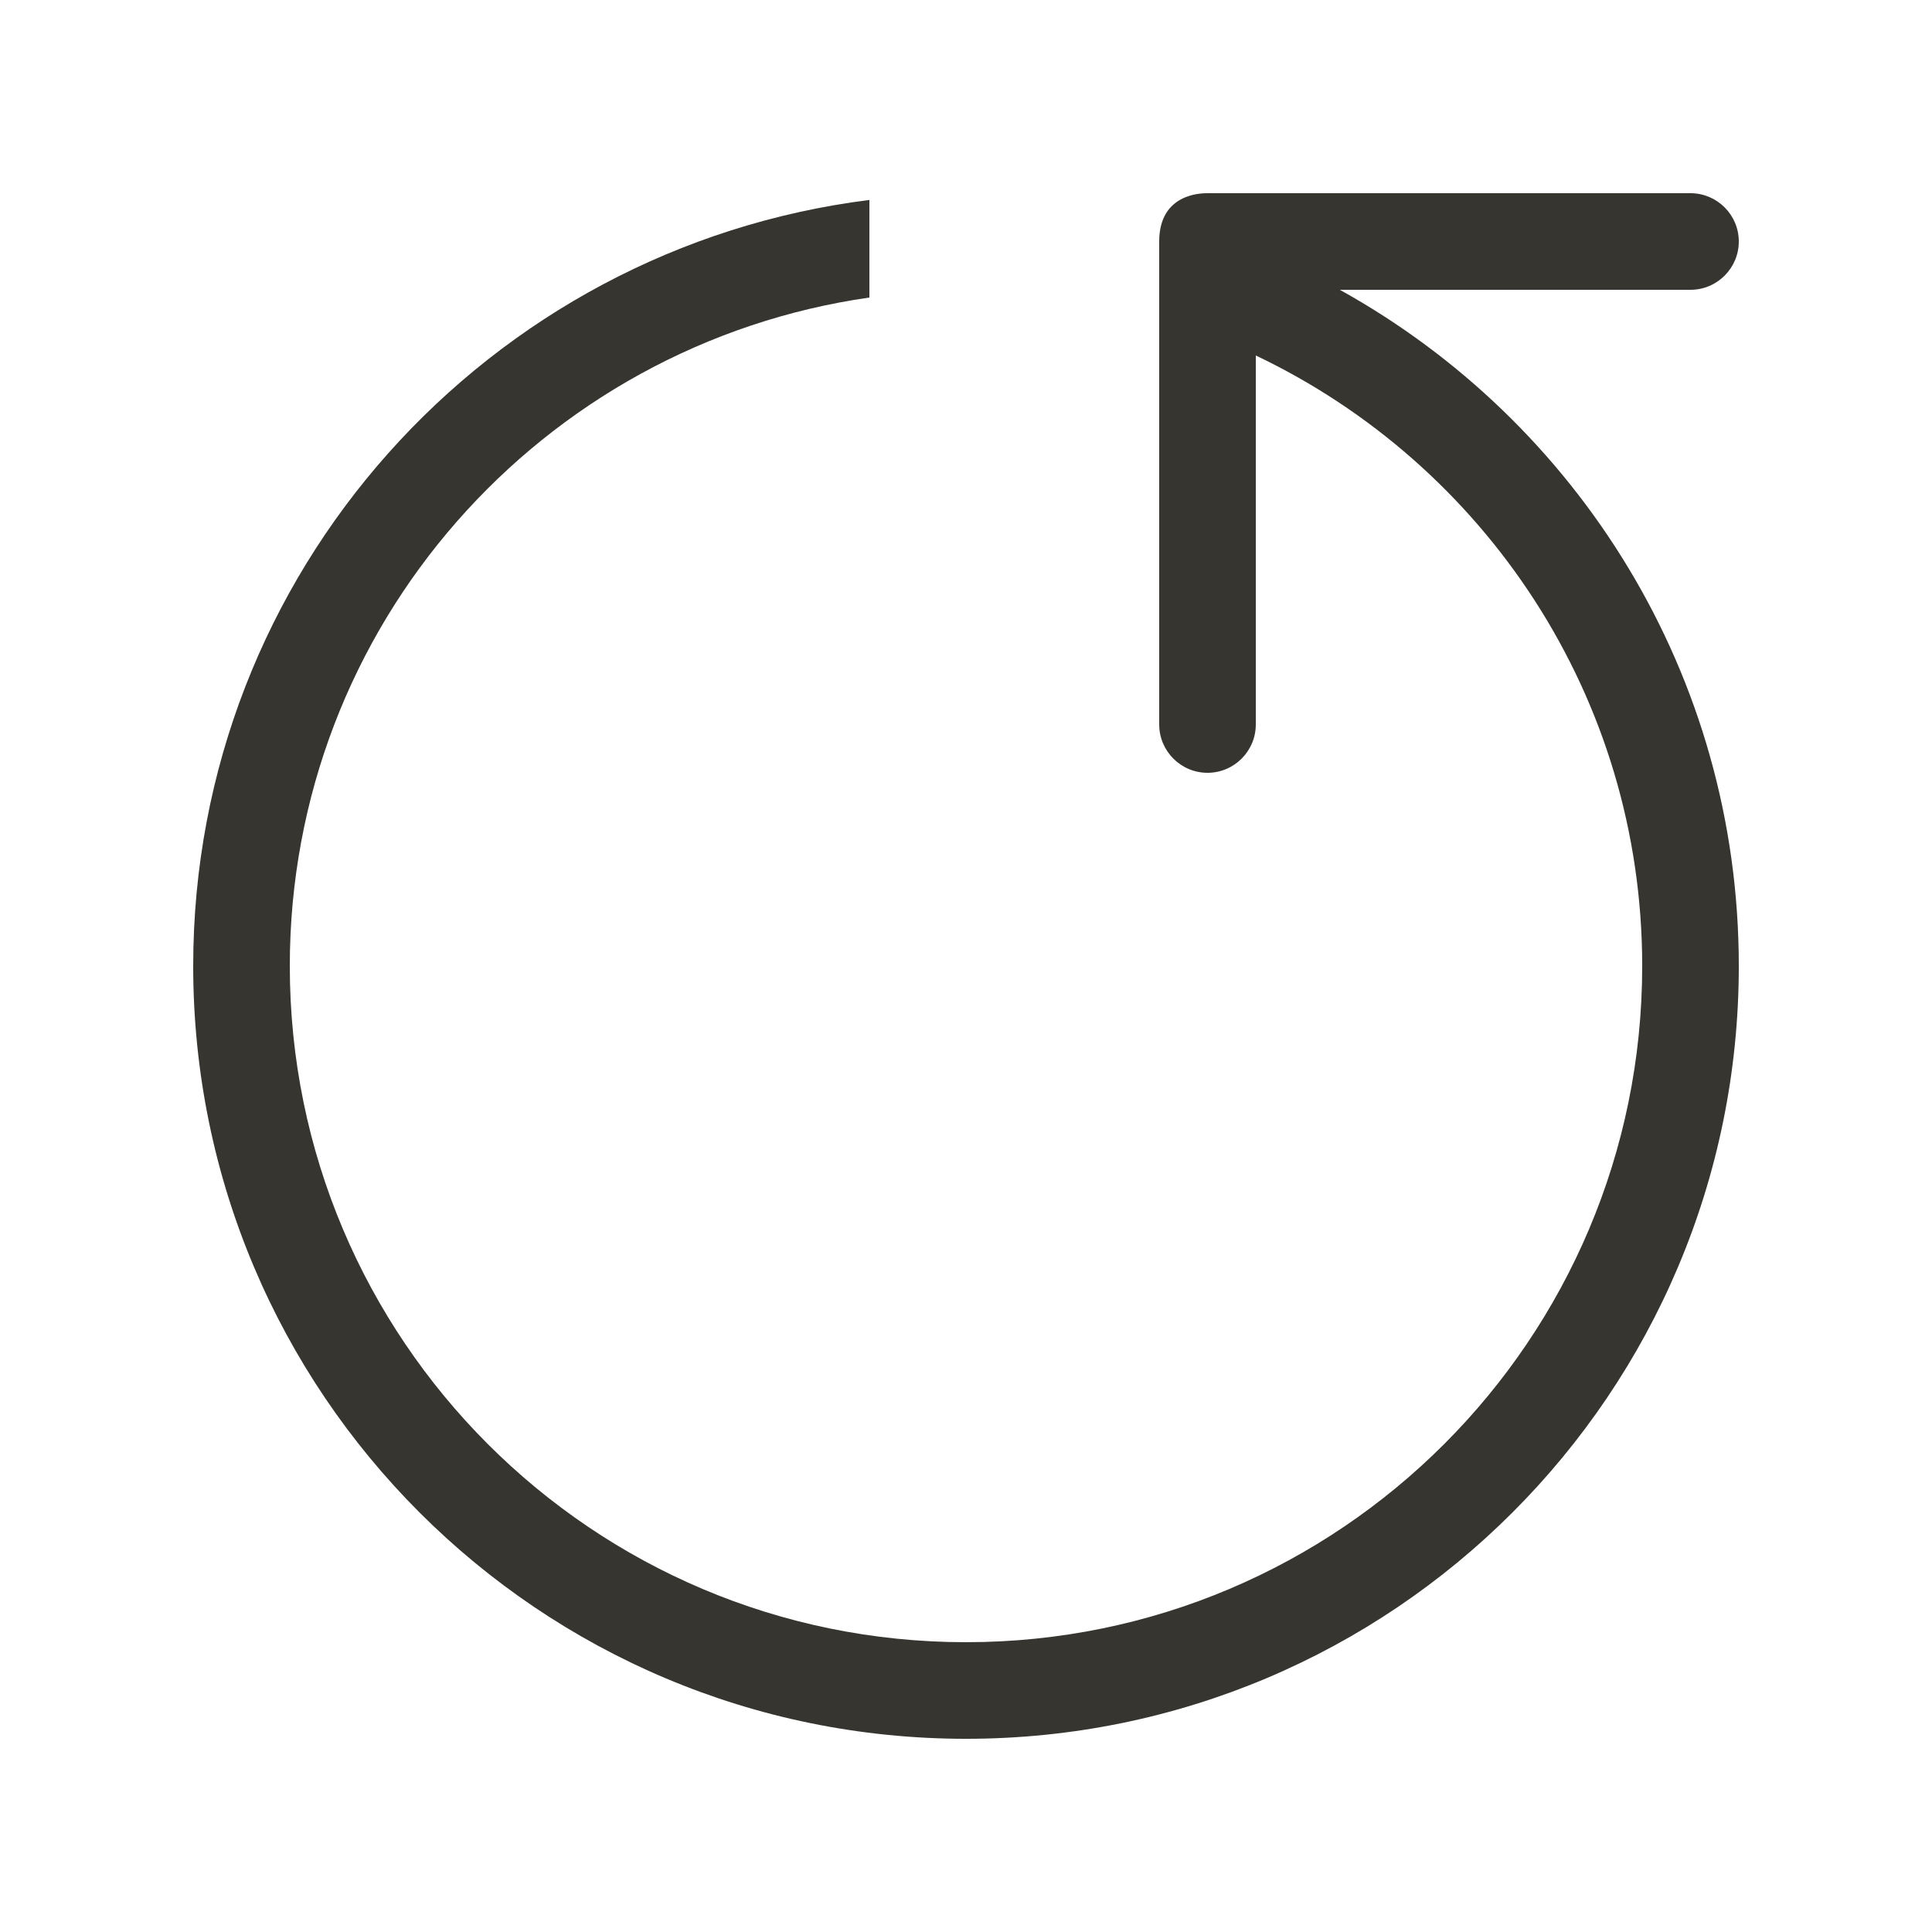 <!-- Generated by IcoMoon.io -->
<svg version="1.1" xmlns="http://www.w3.org/2000/svg" width="40" height="40" viewBox="0 0 40 40">
<title>bm-refresh1</title>
<path fill="#37352f" d="M27.74 6h7.26c0.552 0 1-0.45 1-1s-0.448-1-1-1h-10c-0.121 0-1 0-1 1v10c0 0.55 0.448 1 1 1s1-0.45 1-1v-7.64c4.728 2.25 8 7.060 8 12.64 0 7.73-6.268 14-14 14s-14-6.27-14-14c0-7.050 5.218-12.87 12-13.84v-2.020c-7.891 0.99-14 7.7-14 15.86 0 8.84 7.164 16 16 16s16-7.16 16-16c0-6.030-3.336-11.27-8.26-14z"></path>
</svg>
